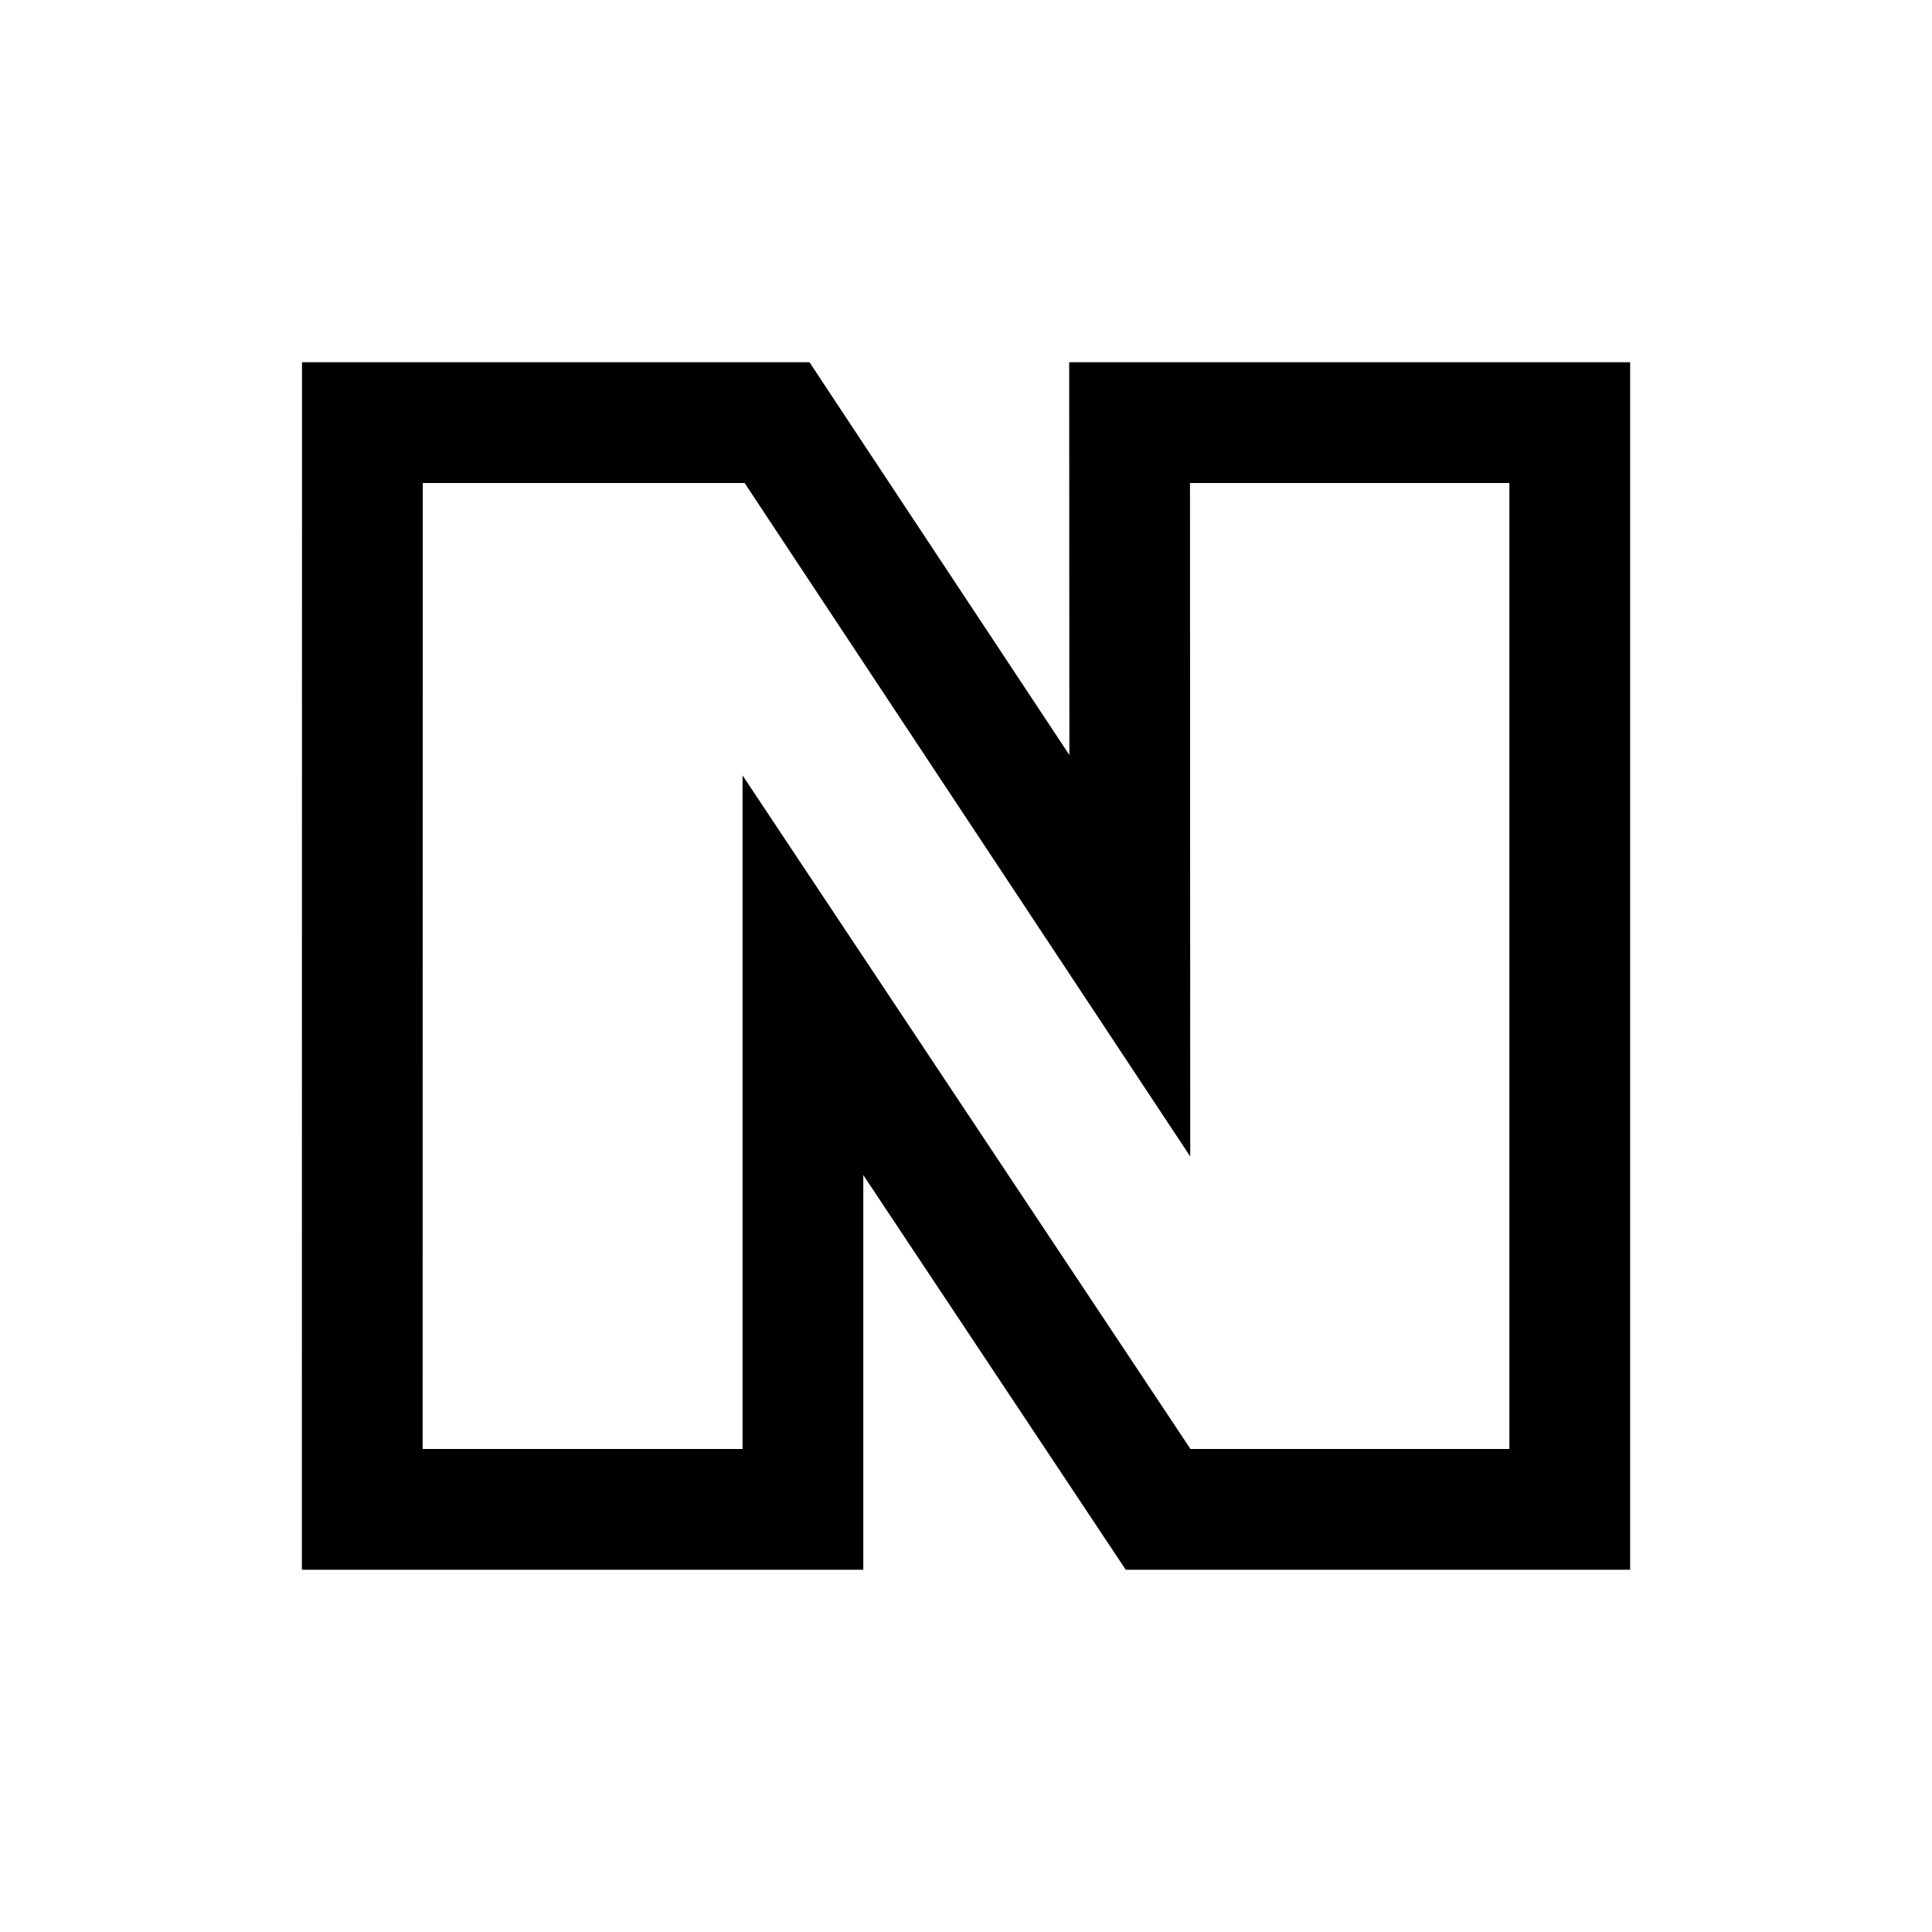 <?xml version="1.0" encoding="iso-8859-1"?>
<!-- Generator: Adobe Illustrator 19.1.0, SVG Export Plug-In . SVG Version: 6.00 Build 0)  -->
<svg version="1.1" id="Layer_1" xmlns="http://www.w3.org/2000/svg" xmlns:xlink="http://www.w3.org/1999/xlink" x="0px" y="0px"
	 viewBox="0 0 32 32" style="enable-background:new 0 0 32 32;" xml:space="preserve">
<g>
	<path d="M25,8v16h-5.282l-7.419-11.157V24H7L7.002,8h5.331l7.381,11.155L19.71,8H25 M27,6h-2h-5.29h-2.001l0.001,2.001l0.002,4.504
		l-3.711-5.608L13.408,6h-1.075H7.002h-2l0,2L5,24l0,2h2h5.299h2v-2v-4.537l3.753,5.644L18.646,26h1.072H25h2v-2V8V6L27,6z"/>
</g>
</svg>
